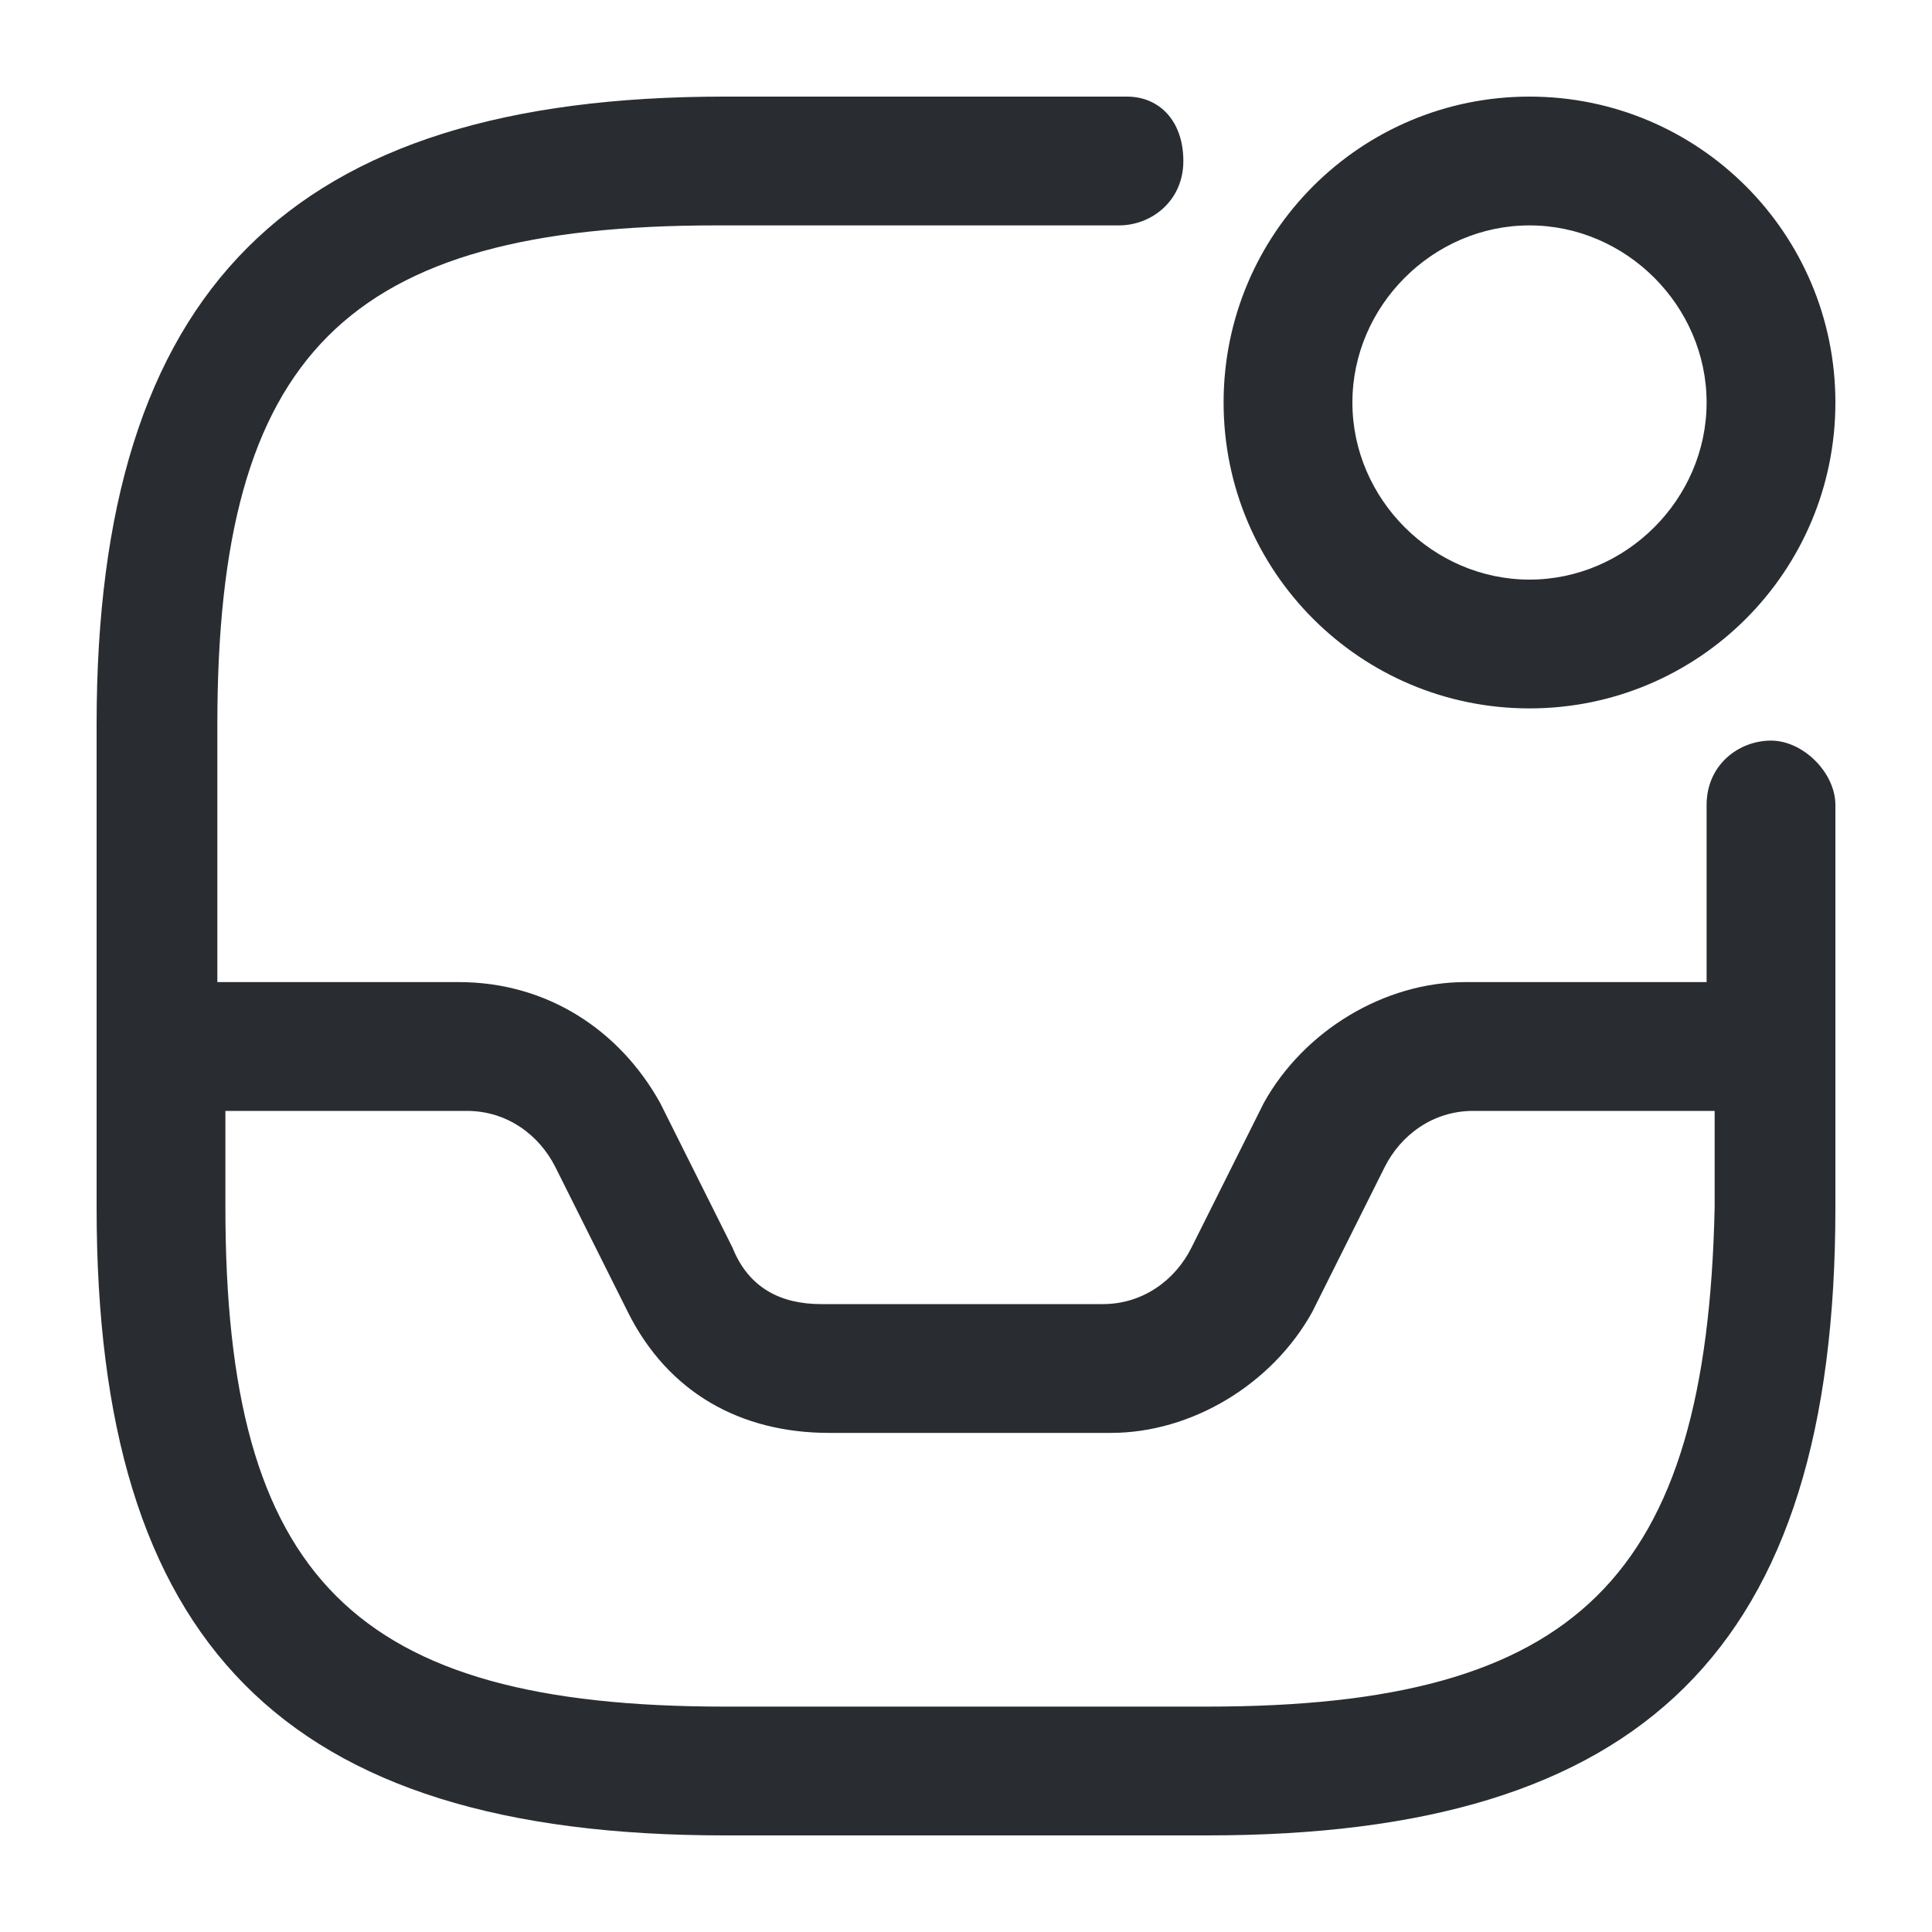 <?xml version="1.0" encoding="utf-8"?>
<!-- Generator: Adobe Illustrator 25.3.1, SVG Export Plug-In . SVG Version: 6.00 Build 0)  -->
<svg version="1.1" id="Layer_1" xmlns="http://www.w3.org/2000/svg" xmlns:xlink="http://www.w3.org/1999/xlink" x="0px" y="0px"
	 viewBox="0 0 24 24" style="enable-background:new 0 0 24 24;" xml:space="preserve">
<style type="text/css">
	.st0{fill:#292D32;}
</style>
<path class="st0" d="M19,8.8c2.1,0,3.8-1.7,3.8-3.8S21.1,1.2,19,1.2S15.2,2.9,15.2,5S16.9,8.8,19,8.8z M19,2.8c1.2,0,2.2,1,2.2,2.2
	s-1,2.2-2.2,2.2s-2.2-1-2.2-2.2S17.8,2.8,19,2.8z M22,9.2c-0.4,0-0.8,0.3-0.8,0.8v2.2h-3c-1,0-2,0.6-2.5,1.5l-0.9,1.8
	c-0.2,0.4-0.6,0.7-1.1,0.7h-3.5c-0.5,0-0.9-0.2-1.1-0.7l-0.9-1.8c-0.5-0.9-1.4-1.5-2.5-1.5h-3V9c0-4.6,1.6-6.2,6.2-6.2h5
	c0.4,0,0.8-0.3,0.8-0.8S14.4,1.2,14,1.2H9C3.6,1.2,1.2,3.6,1.2,9v3.9c0,0,0,0.1,0,0.1s0,0.1,0,0.1V15c0,5.4,2.3,7.8,7.8,7.8h6
	c5.4,0,7.8-2.3,7.8-7.8v-5C22.8,9.6,22.4,9.2,22,9.2z M15,21.2H9c-4.6,0-6.2-1.6-6.2-6.2v-1.2h3c0.5,0,0.9,0.3,1.1,0.7l0.9,1.8
	c0.5,1,1.4,1.5,2.5,1.5h3.5c1,0,2-0.6,2.5-1.5l0.9-1.8c0.2-0.4,0.6-0.7,1.1-0.7h3V15C21.2,19.6,19.6,21.2,15,21.2z"/>
</svg>
